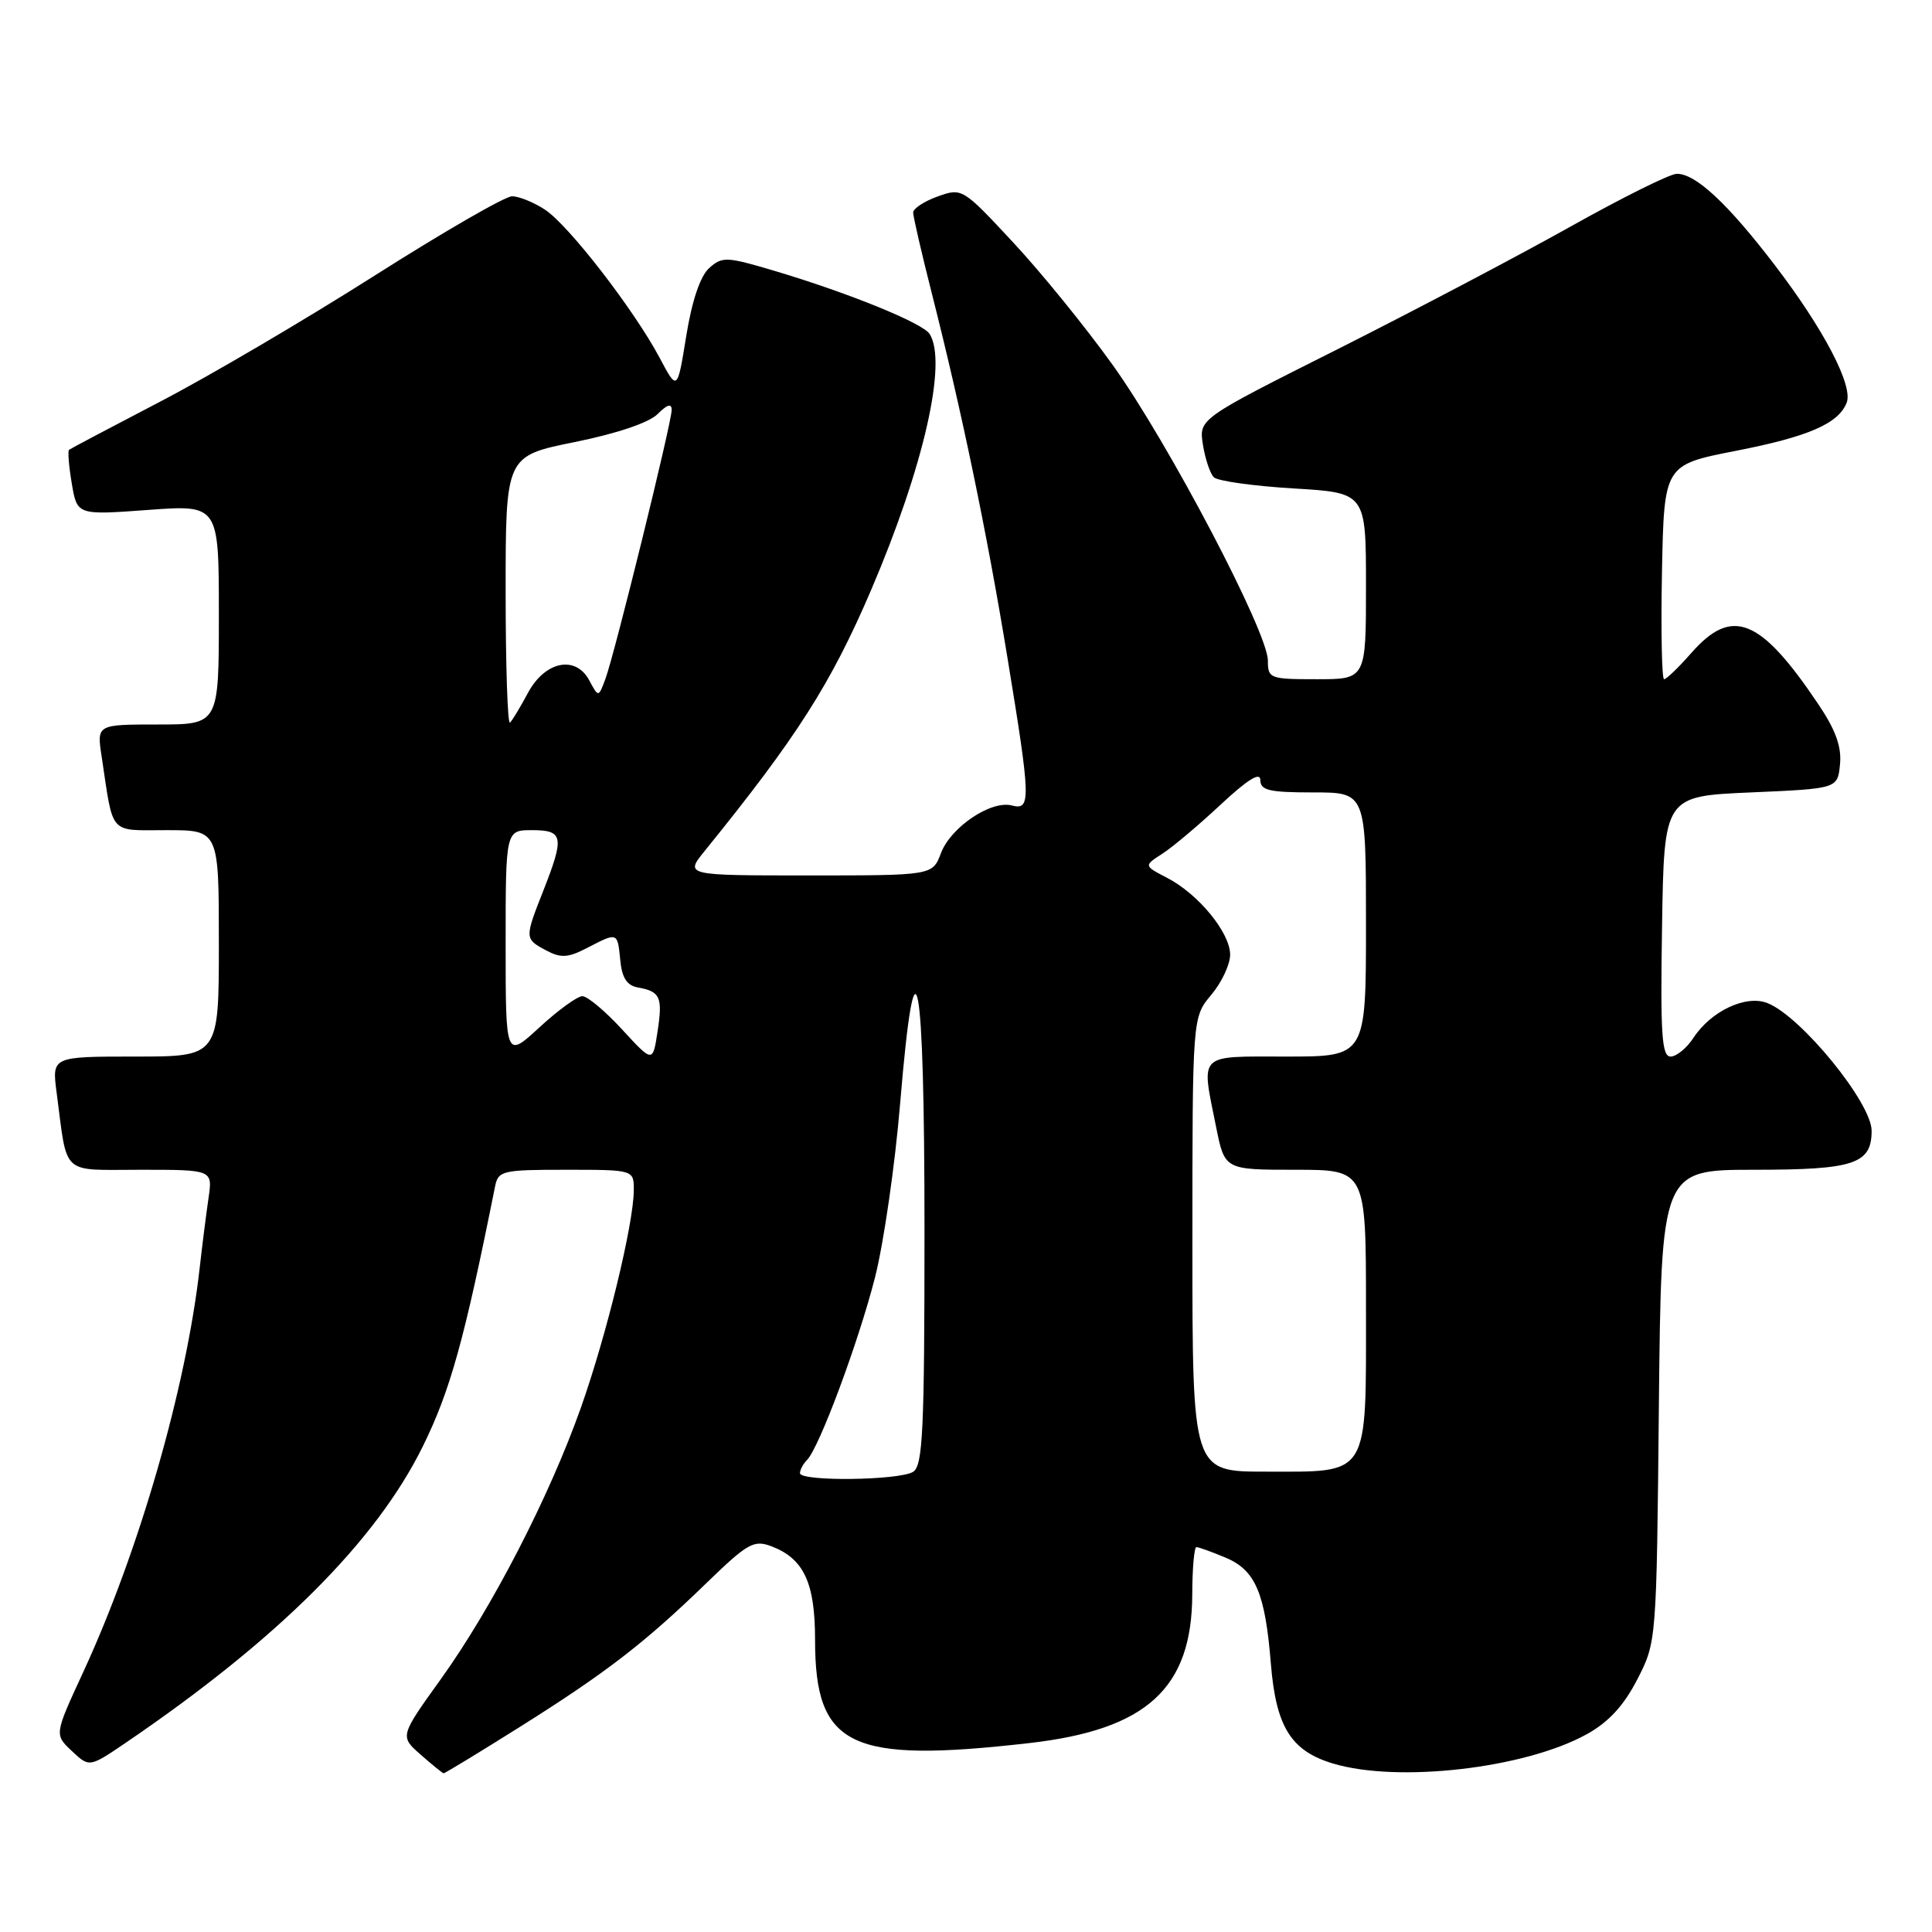 <?xml version="1.0" encoding="UTF-8" standalone="no"?>
<!DOCTYPE svg PUBLIC "-//W3C//DTD SVG 1.1//EN" "http://www.w3.org/Graphics/SVG/1.1/DTD/svg11.dtd" >
<svg xmlns="http://www.w3.org/2000/svg" xmlns:xlink="http://www.w3.org/1999/xlink" version="1.1" viewBox="0 0 256 256">
 <g >
 <path fill="currentColor"
d=" M 68.78 228.89 C 80.26 221.68 85.37 217.75 93.57 209.80 C 99.07 204.47 99.88 204.01 102.22 204.89 C 106.51 206.53 108.00 209.71 108.00 217.27 C 108.00 231.48 112.59 233.69 136.45 230.96 C 151.96 229.18 157.95 223.70 157.98 211.25 C 157.99 207.81 158.24 205.00 158.53 205.00 C 158.82 205.00 160.55 205.62 162.36 206.38 C 166.35 208.04 167.64 211.05 168.40 220.49 C 169.08 228.81 171.06 232.00 176.61 233.67 C 185.23 236.27 202.06 234.33 210.26 229.79 C 213.15 228.19 215.16 226.01 216.95 222.53 C 219.50 217.56 219.50 217.56 219.81 186.28 C 220.13 155.00 220.13 155.00 232.49 155.00 C 245.68 155.00 248.00 154.23 248.00 149.83 C 248.00 146.13 238.63 134.65 234.19 132.91 C 231.34 131.79 226.73 133.96 224.39 137.52 C 223.50 138.88 222.14 140.00 221.36 140.00 C 220.19 140.00 220.00 137.05 220.23 122.75 C 220.50 105.50 220.50 105.50 232.00 105.00 C 243.50 104.50 243.50 104.50 243.81 101.27 C 244.04 98.94 243.23 96.71 240.91 93.27 C 233.26 81.89 229.51 80.38 224.13 86.50 C 222.44 88.42 220.81 90.00 220.50 90.00 C 220.20 90.00 220.07 83.61 220.22 75.80 C 220.50 61.60 220.50 61.60 230.00 59.74 C 239.65 57.86 243.63 56.12 244.70 53.34 C 245.56 51.09 241.64 43.59 235.20 35.17 C 228.93 26.96 224.66 22.99 222.17 23.03 C 221.25 23.05 214.88 26.22 208.00 30.08 C 201.12 33.93 187.26 41.23 177.18 46.30 C 158.86 55.50 158.86 55.50 159.39 58.91 C 159.69 60.79 160.34 62.74 160.84 63.24 C 161.34 63.74 166.08 64.40 171.37 64.72 C 181.00 65.29 181.00 65.29 181.00 77.65 C 181.00 90.00 181.00 90.00 174.50 90.00 C 168.25 90.00 168.00 89.91 168.00 87.52 C 168.00 83.77 154.83 58.69 147.46 48.39 C 143.87 43.38 137.91 36.04 134.21 32.08 C 127.56 24.93 127.47 24.88 124.25 26.03 C 122.46 26.67 121.00 27.63 121.00 28.17 C 121.00 28.70 122.13 33.60 123.52 39.07 C 127.46 54.62 130.79 70.66 133.50 87.20 C 136.59 106.01 136.63 107.40 134.08 106.73 C 131.32 106.01 125.98 109.60 124.68 113.05 C 123.56 116.00 123.56 116.00 107.15 116.00 C 90.74 116.00 90.74 116.00 93.38 112.75 C 105.60 97.67 110.10 90.61 115.44 78.15 C 122.38 61.92 125.56 48.00 123.18 44.25 C 122.26 42.81 112.54 38.85 102.66 35.90 C 96.24 33.99 95.70 33.97 93.96 35.53 C 92.78 36.61 91.69 39.84 90.93 44.52 C 89.75 51.83 89.75 51.83 87.41 47.42 C 84.00 41.02 75.31 29.78 72.18 27.76 C 70.71 26.80 68.76 26.01 67.85 26.01 C 66.94 26.00 58.72 30.75 49.59 36.55 C 40.46 42.35 27.70 49.85 21.24 53.21 C 14.78 56.58 9.34 59.45 9.15 59.60 C 8.96 59.74 9.12 61.75 9.51 64.06 C 10.22 68.26 10.22 68.26 19.61 67.57 C 29.00 66.88 29.00 66.88 29.00 81.44 C 29.00 96.00 29.00 96.00 20.91 96.00 C 12.82 96.00 12.82 96.00 13.47 100.25 C 15.06 110.82 14.34 110.00 22.08 110.00 C 29.00 110.00 29.00 110.00 29.00 125.00 C 29.00 140.00 29.00 140.00 17.94 140.00 C 6.88 140.00 6.88 140.00 7.50 144.75 C 8.98 155.97 7.92 155.00 18.67 155.00 C 28.18 155.00 28.18 155.00 27.63 158.75 C 27.33 160.81 26.80 164.97 26.46 168.00 C 24.67 183.88 18.43 205.55 11.01 221.60 C 7.20 229.84 7.20 229.84 9.52 232.02 C 11.84 234.20 11.84 234.20 16.67 230.92 C 36.81 217.22 49.81 204.25 56.01 191.68 C 59.65 184.31 61.52 177.59 65.59 157.25 C 66.01 155.12 66.51 155.00 75.02 155.00 C 84.00 155.00 84.00 155.00 83.98 157.75 C 83.94 162.25 80.39 176.86 76.98 186.50 C 72.81 198.28 65.23 212.99 58.43 222.47 C 52.97 230.07 52.97 230.07 55.74 232.50 C 57.26 233.84 58.63 234.95 58.78 234.97 C 58.93 234.99 63.43 232.25 68.78 228.89 Z  M 106.00 195.20 C 106.00 194.76 106.42 193.97 106.94 193.45 C 108.56 191.80 113.76 177.83 115.95 169.24 C 117.10 164.69 118.60 154.34 119.27 146.24 C 121.29 122.05 122.50 128.38 122.50 163.04 C 122.50 189.54 122.28 194.21 121.00 195.02 C 119.18 196.17 106.00 196.33 106.00 195.20 Z  M 158.00 164.89 C 158.00 134.79 158.00 134.79 160.50 131.82 C 161.88 130.18 163.00 127.79 163.00 126.50 C 163.00 123.59 158.79 118.46 154.65 116.32 C 151.55 114.71 151.55 114.71 154.02 113.12 C 155.39 112.24 158.86 109.31 161.75 106.61 C 165.30 103.30 167.00 102.24 167.00 103.35 C 167.00 104.73 168.17 105.00 174.00 105.00 C 181.00 105.00 181.00 105.00 181.00 122.50 C 181.00 140.00 181.00 140.00 170.50 140.00 C 158.56 140.00 159.15 139.41 161.14 149.33 C 162.28 155.00 162.28 155.00 171.64 155.00 C 181.00 155.00 181.00 155.00 181.00 173.35 C 181.00 195.95 181.58 195.00 167.67 195.00 C 158.00 195.00 158.00 195.00 158.00 164.89 Z  M 82.44 136.42 C 80.21 133.99 77.84 132.00 77.17 132.00 C 76.50 132.00 73.94 133.86 71.48 136.13 C 67.00 140.25 67.00 140.25 67.00 125.13 C 67.00 110.00 67.00 110.00 70.50 110.00 C 74.65 110.00 74.81 110.86 72.00 118.00 C 69.50 124.34 69.50 124.40 72.36 125.93 C 74.33 126.98 75.25 126.92 77.81 125.60 C 81.86 123.50 81.82 123.49 82.19 127.24 C 82.41 129.56 83.07 130.58 84.50 130.84 C 87.49 131.37 87.83 132.11 87.13 136.67 C 86.50 140.83 86.50 140.83 82.44 136.42 Z  M 67.00 78.38 C 67.00 60.43 67.00 60.43 76.13 58.58 C 81.73 57.45 85.99 56.01 87.13 54.87 C 88.41 53.59 89.00 53.42 89.00 54.32 C 89.00 56.01 81.44 86.68 80.22 89.96 C 79.30 92.43 79.30 92.43 78.08 90.15 C 76.27 86.77 72.20 87.61 69.94 91.84 C 68.96 93.67 67.90 95.44 67.58 95.75 C 67.26 96.07 67.00 88.25 67.00 78.38 Z "/>
</g>
</svg>